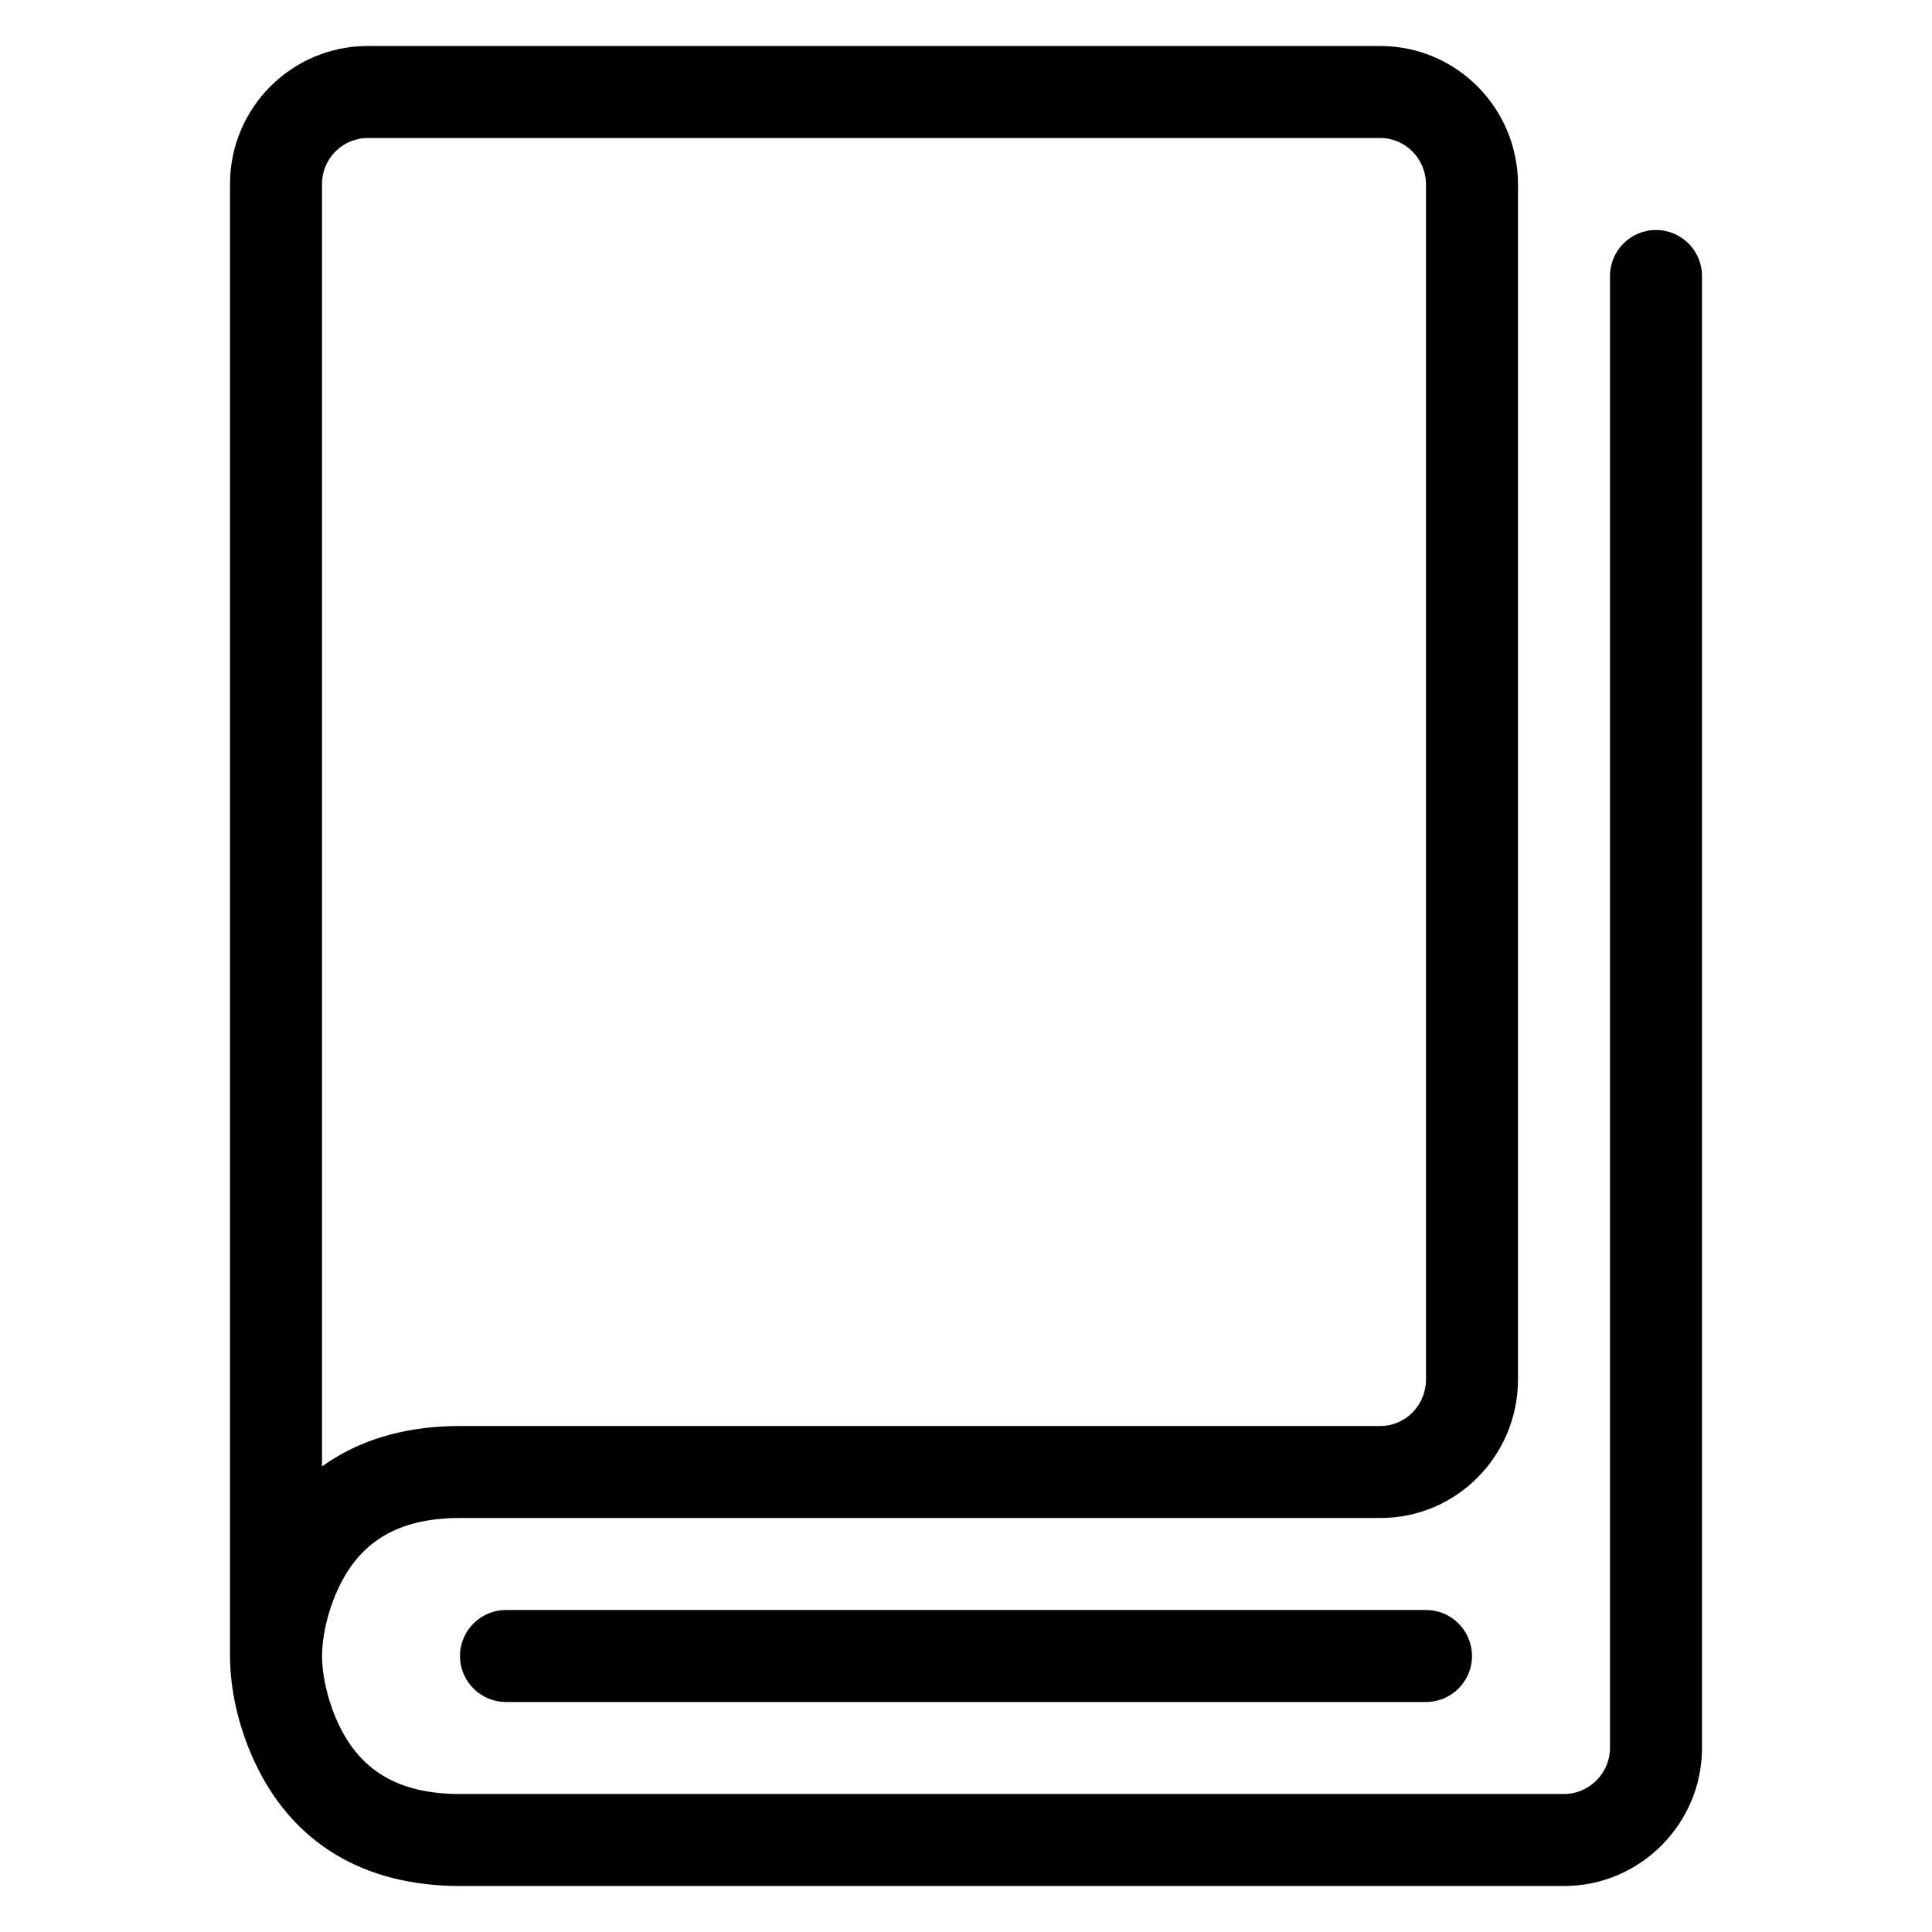 <?xml version="1.0" standalone="no"?><!DOCTYPE svg PUBLIC "-//W3C//DTD SVG 1.1//EN" "http://www.w3.org/Graphics/SVG/1.1/DTD/svg11.dtd"><svg t="1589527118663" class="icon" viewBox="0 0 1024 1024" version="1.1" xmlns="http://www.w3.org/2000/svg" p-id="8572" xmlns:xlink="http://www.w3.org/1999/xlink" width="200" height="200"><defs><style type="text/css"></style></defs><path d="M170.667 877.714 170.667 97.522C170.667 84.059 181.57 73.143 194.975 73.143L731.502 73.143C744.921 73.143 755.81 84.113 755.81 97.889L755.81 731.064C755.81 744.814 744.95 755.81 731.644 755.81L243.81 755.81C191.565 755.81 155.901 779.586 136.669 818.049 125.529 840.328 121.905 862.077 121.905 877.714L170.667 877.714 170.667 877.714ZM170.667 877.714C170.667 868.971 173.137 854.148 180.283 839.856 191.528 817.366 210.72 804.571 243.81 804.571L731.644 804.571C772.018 804.571 804.571 771.608 804.571 731.064L804.571 97.889C804.571 57.264 771.934 24.381 731.502 24.381L194.975 24.381C154.627 24.381 121.905 57.141 121.905 97.522L121.905 877.714C121.905 893.352 125.529 915.1 136.669 937.38 155.901 975.843 191.565 999.619 243.81 999.619L829.025 999.619C869.298 999.619 902.095 966.615 902.095 926.478L902.095 146.286C902.095 132.82 891.18 121.905 877.714 121.905 864.249 121.905 853.333 132.82 853.333 146.286L853.333 926.478C853.333 939.753 842.299 950.857 829.025 950.857L243.81 950.857C210.72 950.857 191.528 938.062 180.283 915.573 173.137 901.281 170.667 886.458 170.667 877.714Z" p-id="8573"></path><path d="M268.19 902.095 755.81 902.095C769.275 902.095 780.19 891.18 780.19 877.714 780.19 864.249 769.275 853.333 755.81 853.333L268.19 853.333C254.725 853.333 243.81 864.249 243.81 877.714 243.81 891.18 254.725 902.095 268.19 902.095L268.19 902.095Z" p-id="8574"></path></svg>